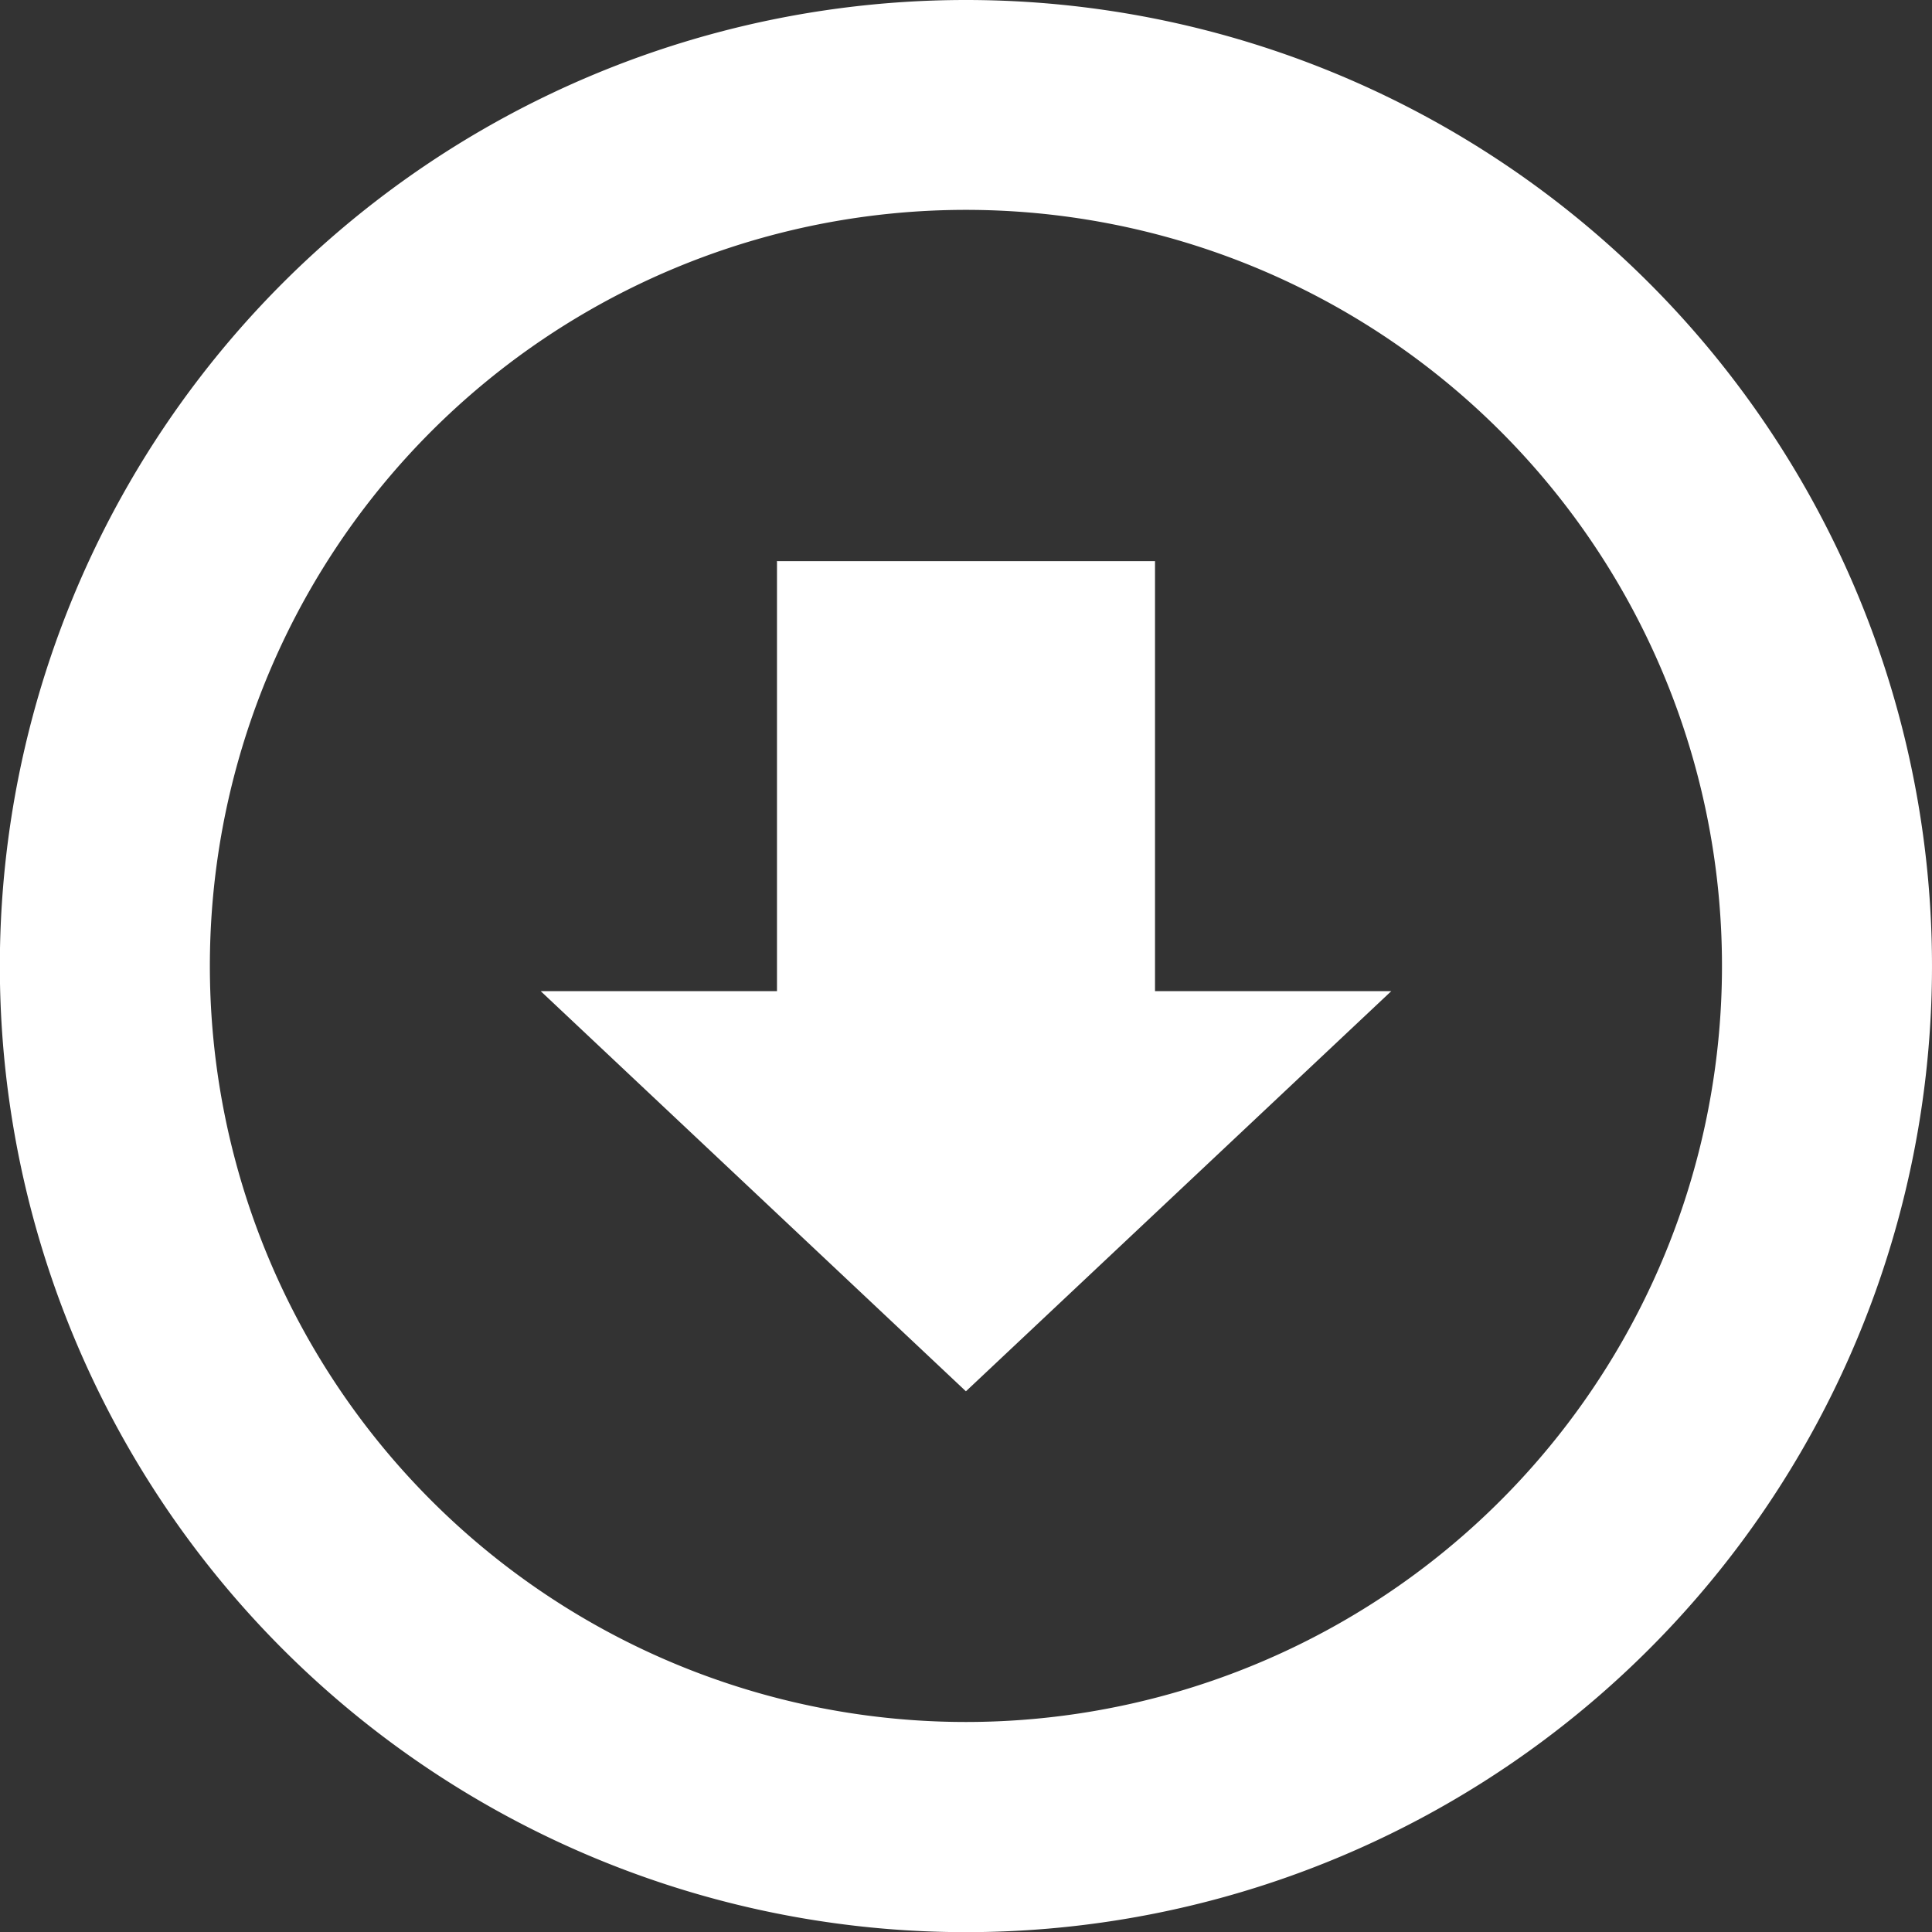 <svg id="downloadIcon" xmlns="http://www.w3.org/2000/svg" width="12.649" height="12.649" viewBox="0 0 12.649 12.649">
  <rect x="0" y="0" width="12.649" height="12.649" fill="#333333" stroke="none"/>
  <path id="upload" d="M6.325,12.649a6.325,6.325,0,1,1,6.325-6.325A6.325,6.325,0,0,1,6.325,12.649Zm0-11.274a4.95,4.95,0,1,0,4.95,4.95,4.95,4.95,0,0,0-4.95-4.95Zm1.238,7.6H5.087V6.16H3.54L6.325,3.54,9.109,6.16H7.562V8.971Z" transform="translate(12.649 12.649) rotate(180)" fill="#fff"/>
</svg>
